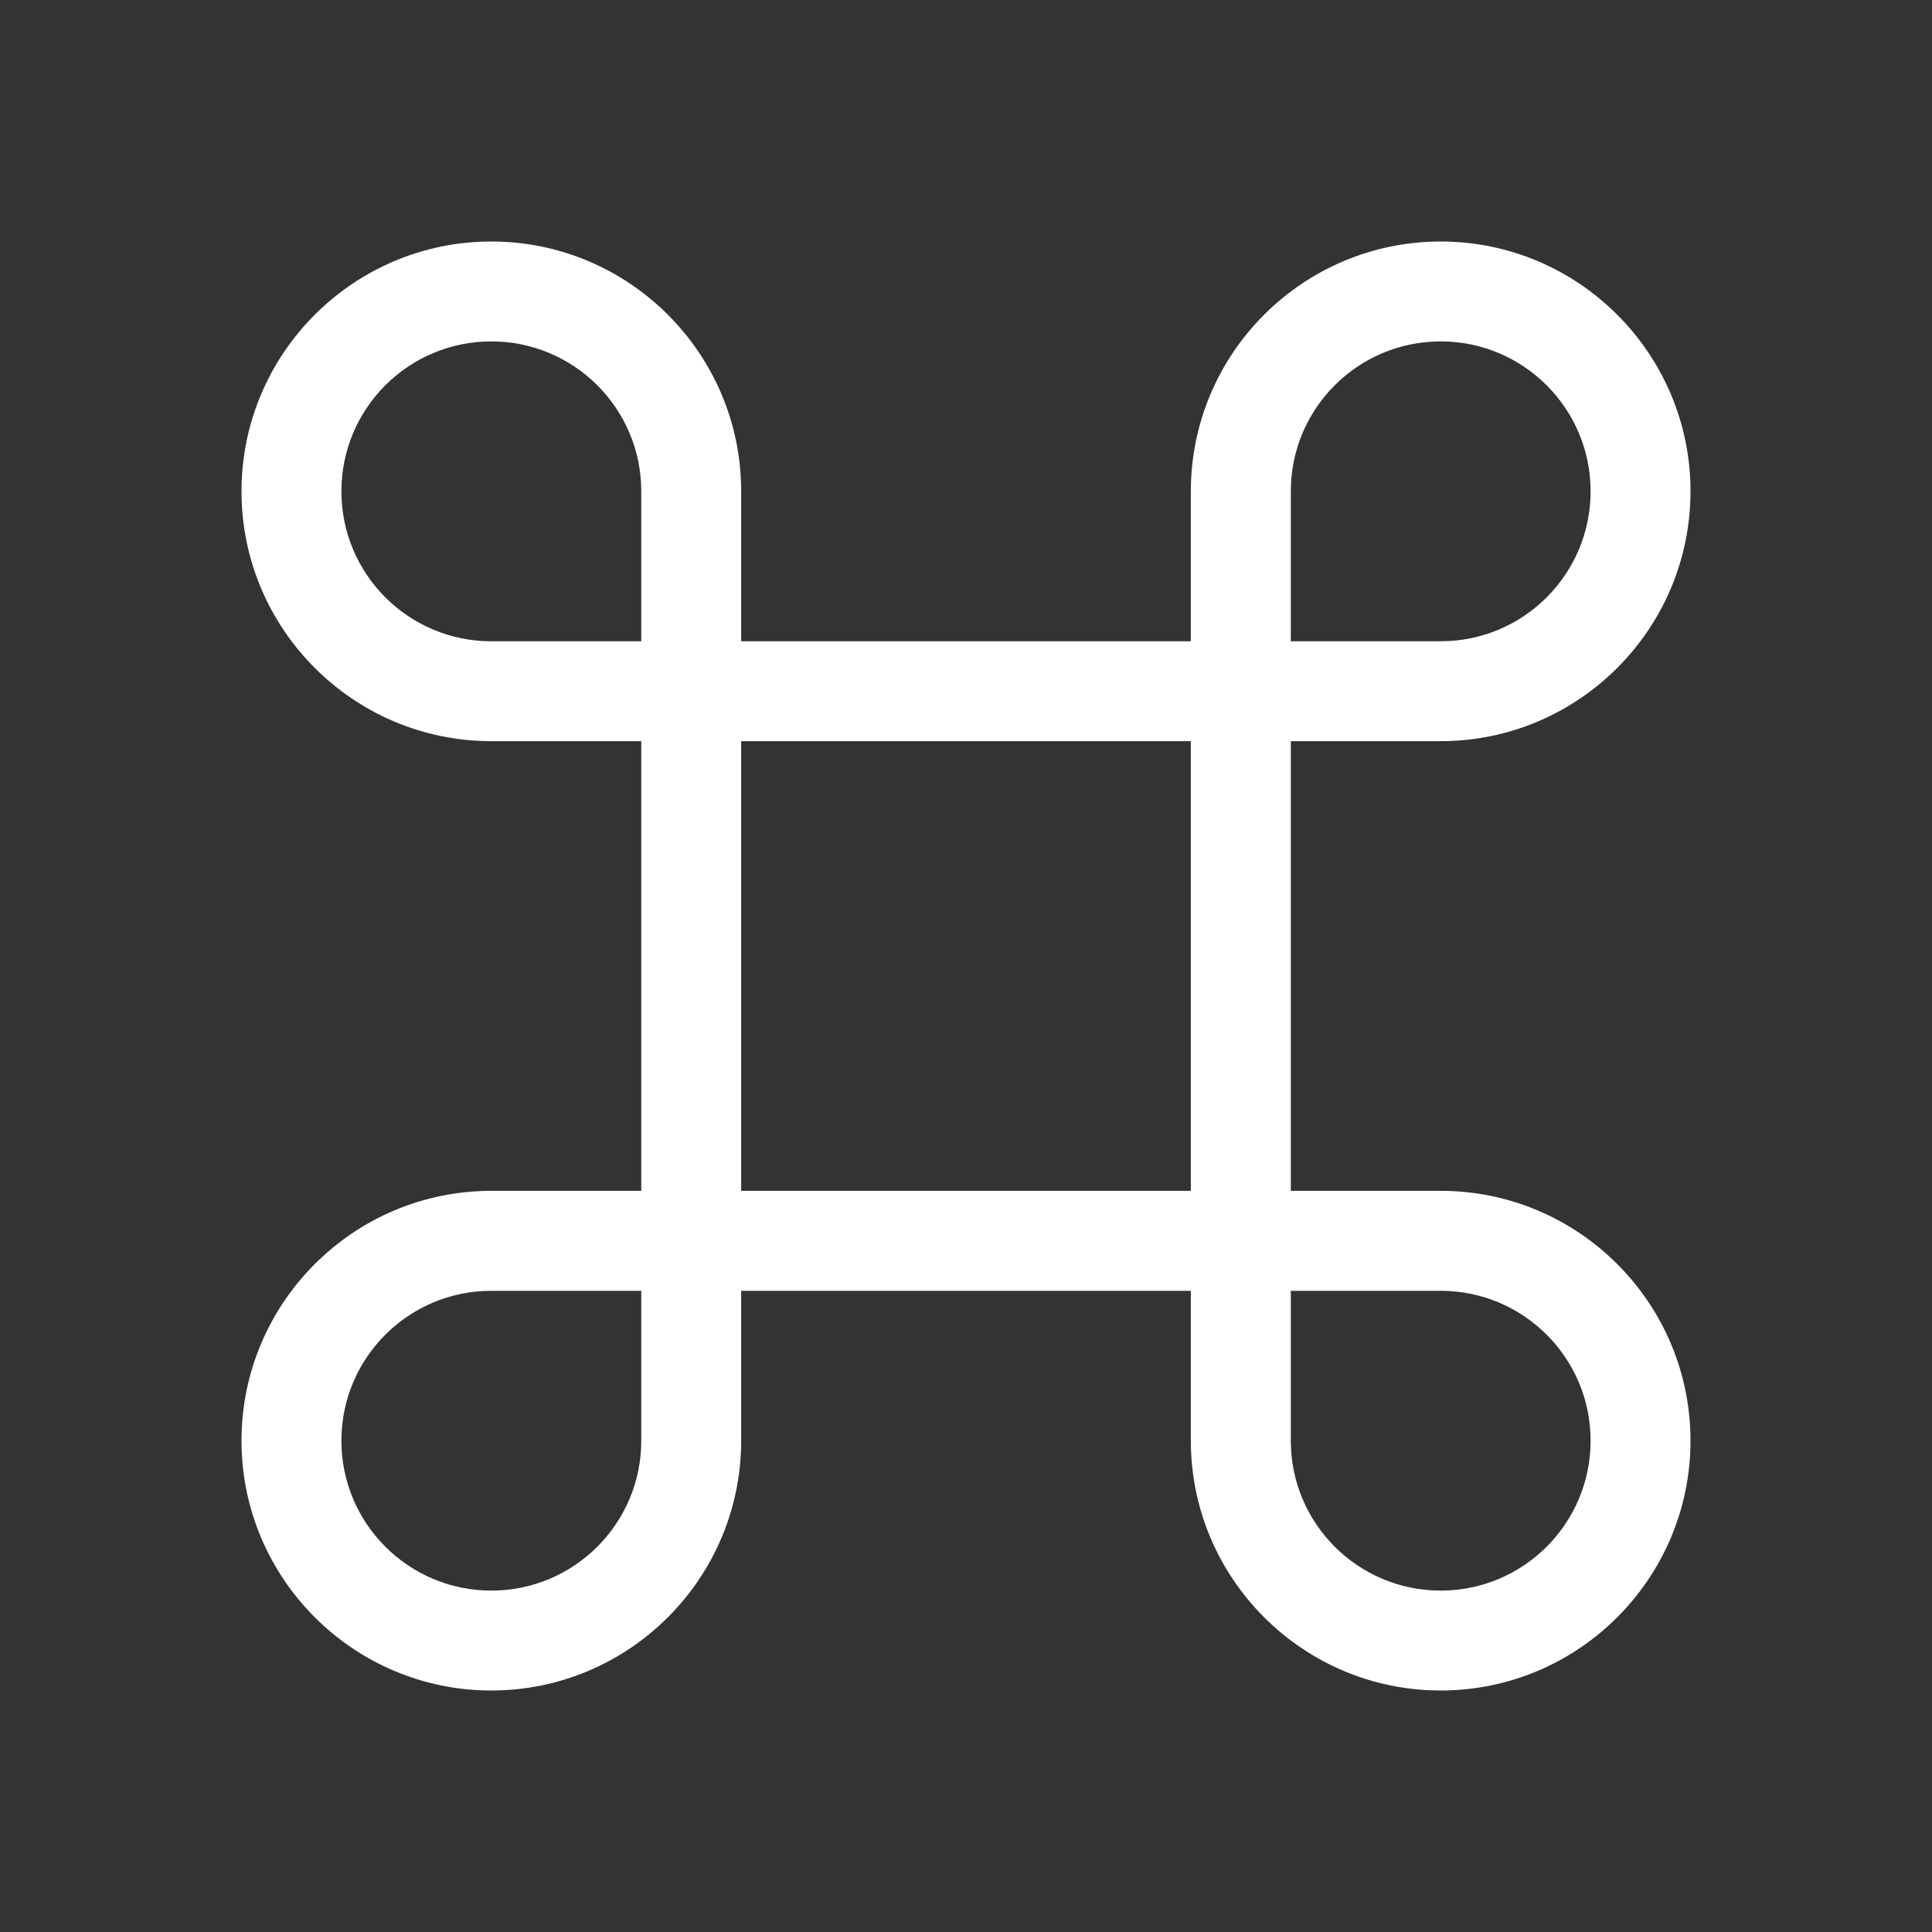 <svg width="24" height="24" viewBox="0 0 24 24" fill="none" xmlns="http://www.w3.org/2000/svg">
<rect x="0" y="0" width="24" height="24" fill="#333333" stroke="none"/>
<path d="M17.897 14.793H16.655H16.035V9.207H17.897C19.608 9.207 21 7.815 21 6.103C21 4.392 19.608 3 17.897 3C16.185 3 14.793 4.392 14.793 6.103V7.034V7.966H9.207V7.655V6.103C9.207 4.392 7.815 3 6.103 3C4.392 3 3 4.392 3 6.103C3 7.815 4.392 9.207 6.103 9.207H7.966V14.793H7.345H6.103C4.392 14.793 3 16.185 3 17.897C3 19.608 4.392 21 6.103 21C7.815 21 9.207 19.608 9.207 17.897V16.035H14.793V17.897C14.793 19.608 16.185 21 17.897 21C19.608 21 21 19.608 21 17.897C21 16.185 19.608 14.793 17.897 14.793ZM16.035 6.103C16.035 5.075 16.868 4.241 17.897 4.241C18.925 4.241 19.759 5.075 19.759 6.103C19.759 7.132 18.925 7.966 17.897 7.966H16.035V6.103ZM7.966 17.897C7.966 18.925 7.132 19.759 6.103 19.759C5.075 19.759 4.241 18.925 4.241 17.897C4.241 16.868 5.075 16.035 6.103 16.035H7.966V17.897ZM6.103 7.966C5.075 7.966 4.241 7.132 4.241 6.103C4.241 5.075 5.075 4.241 6.103 4.241C7.132 4.241 7.966 5.075 7.966 6.103V7.966H6.103ZM9.207 14.793V9.207H14.793V14.793H9.207ZM17.897 19.759C16.868 19.759 16.035 18.925 16.035 17.897V16.035H17.897C18.925 16.035 19.759 16.868 19.759 17.897C19.759 18.925 18.925 19.759 17.897 19.759Z" fill="white"/>
</svg>
